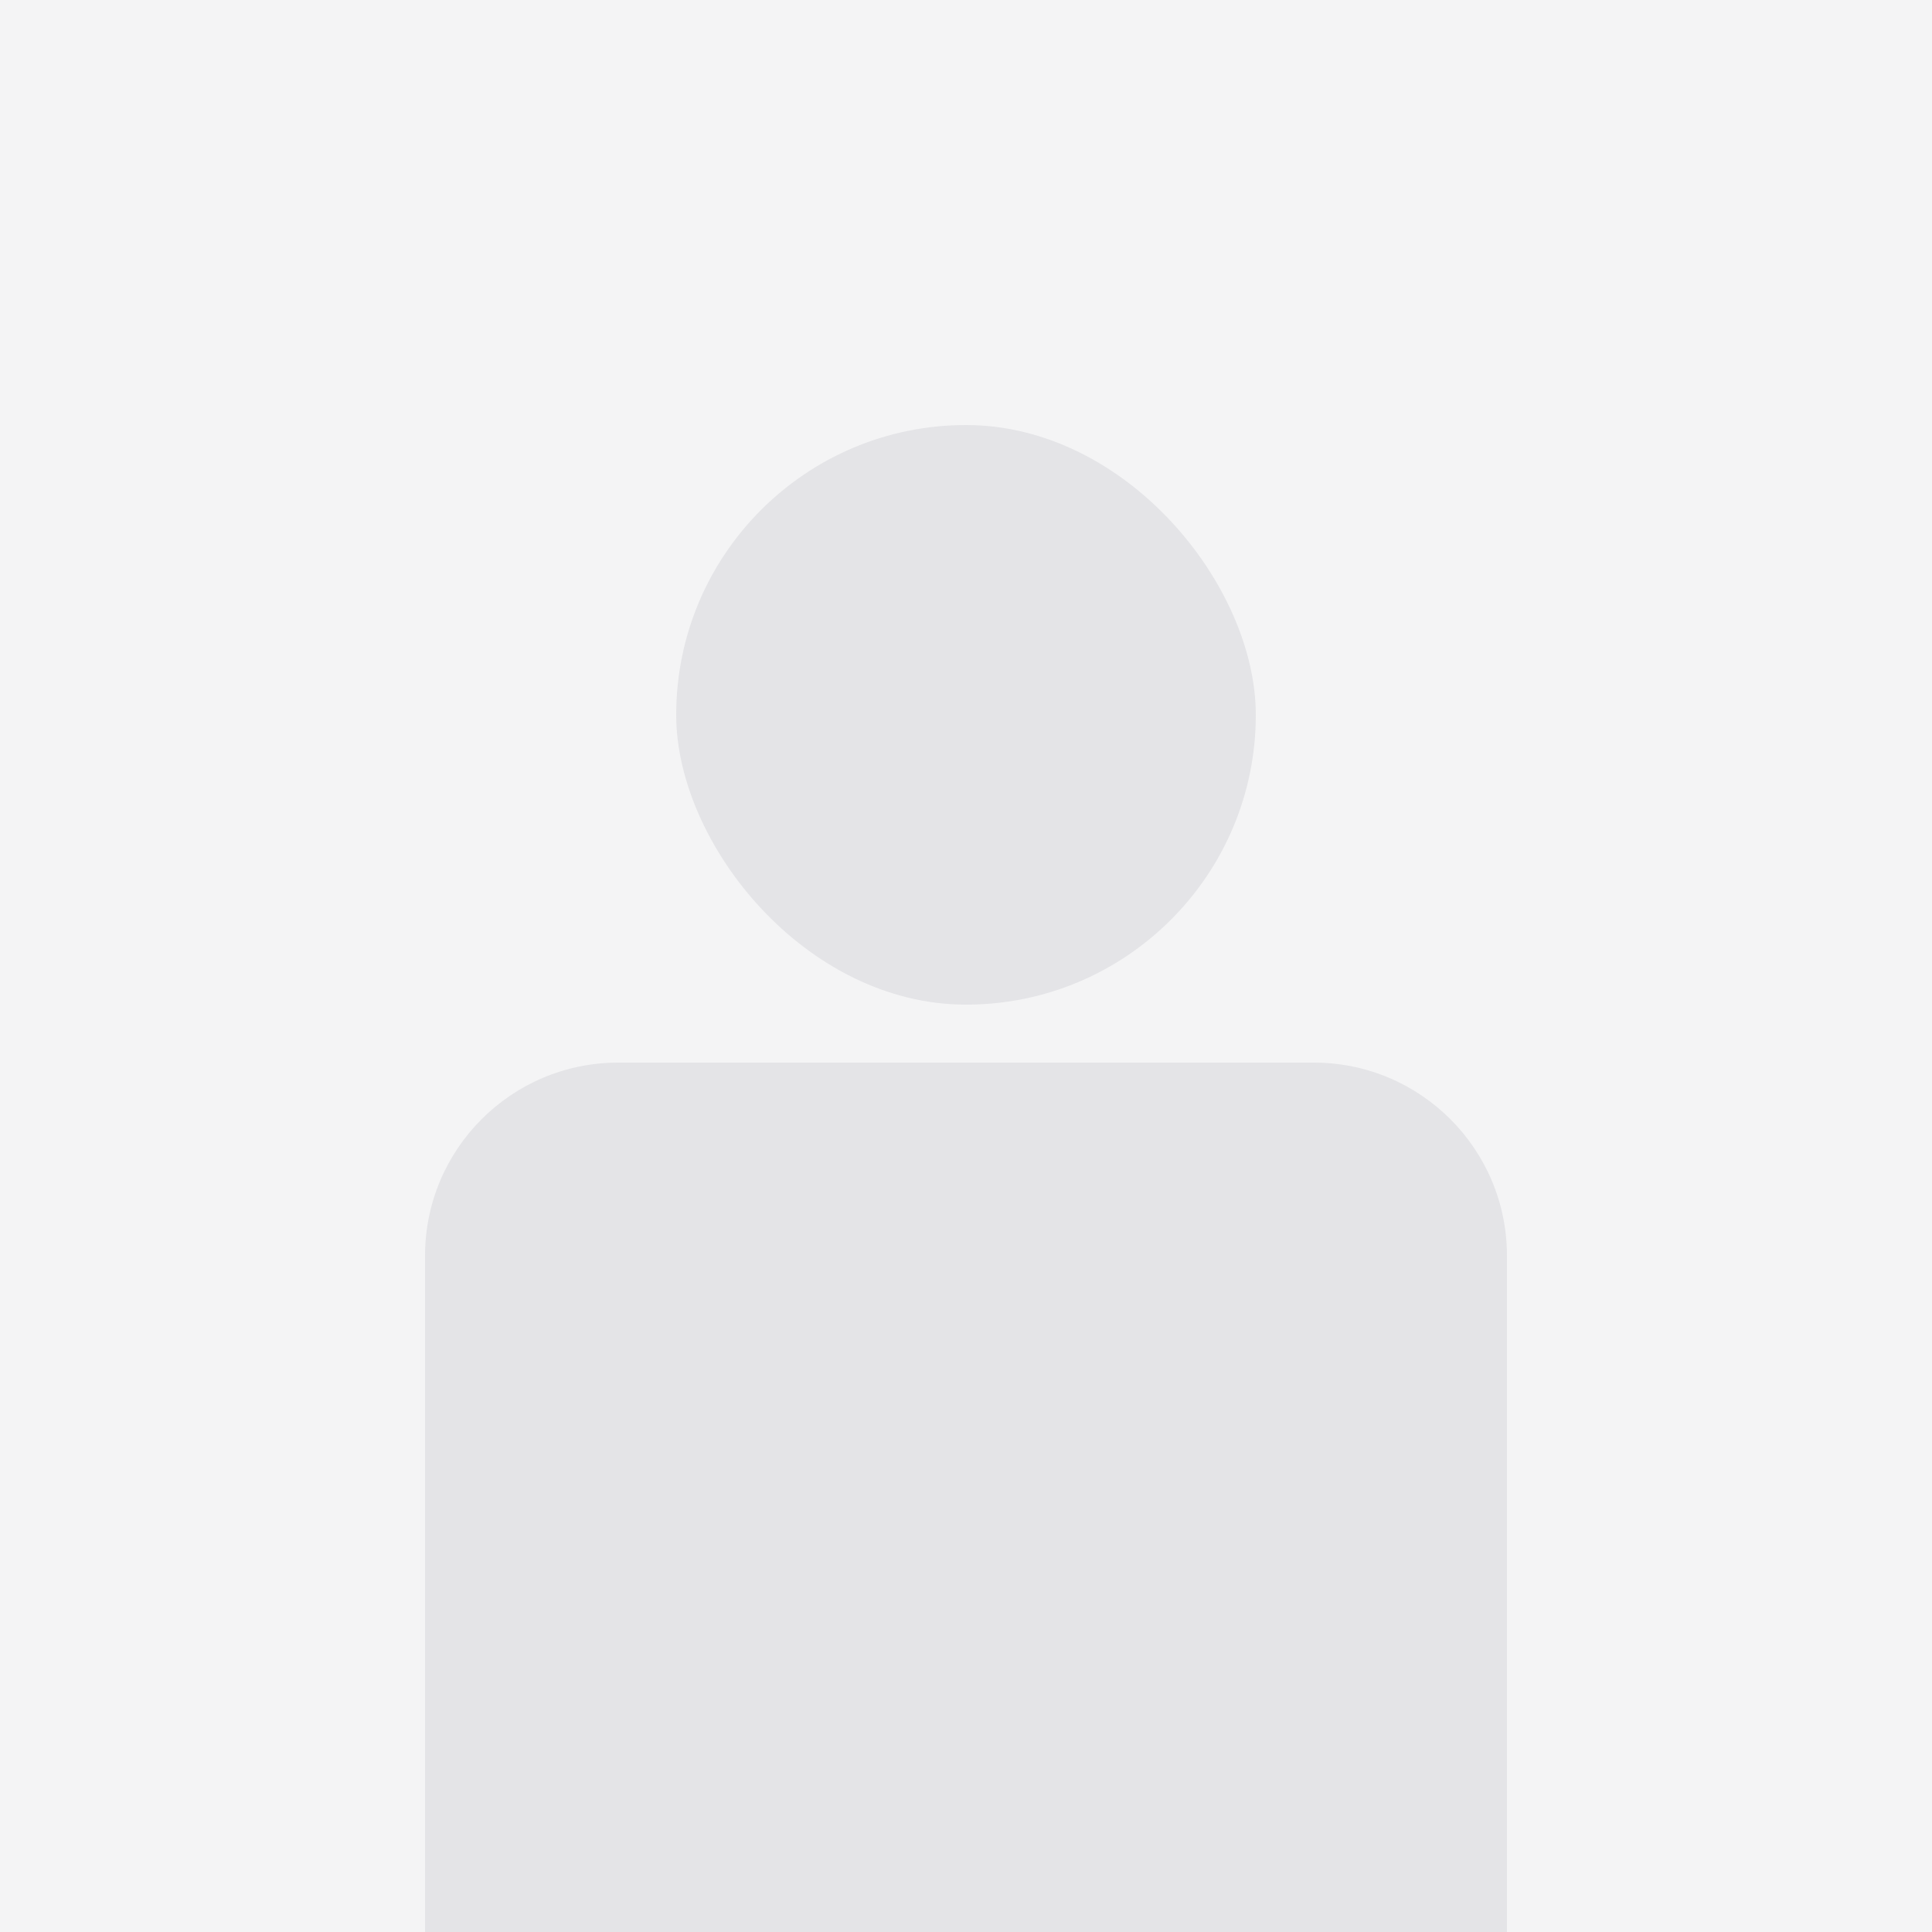 <svg width="100" height="100" viewBox="0 0 100 100" fill="none" xmlns="http://www.w3.org/2000/svg">
<rect width="100" height="100" fill="#F4F4F5"/>
<path d="M22 65C22 59.477 26.477 55 32 55H68C73.523 55 78 59.477 78 65V100H22V65Z" fill="#E4E4E7"/>
<rect x="35" y="22" width="30" height="30" rx="15" fill="#E4E4E7"/>
</svg>
